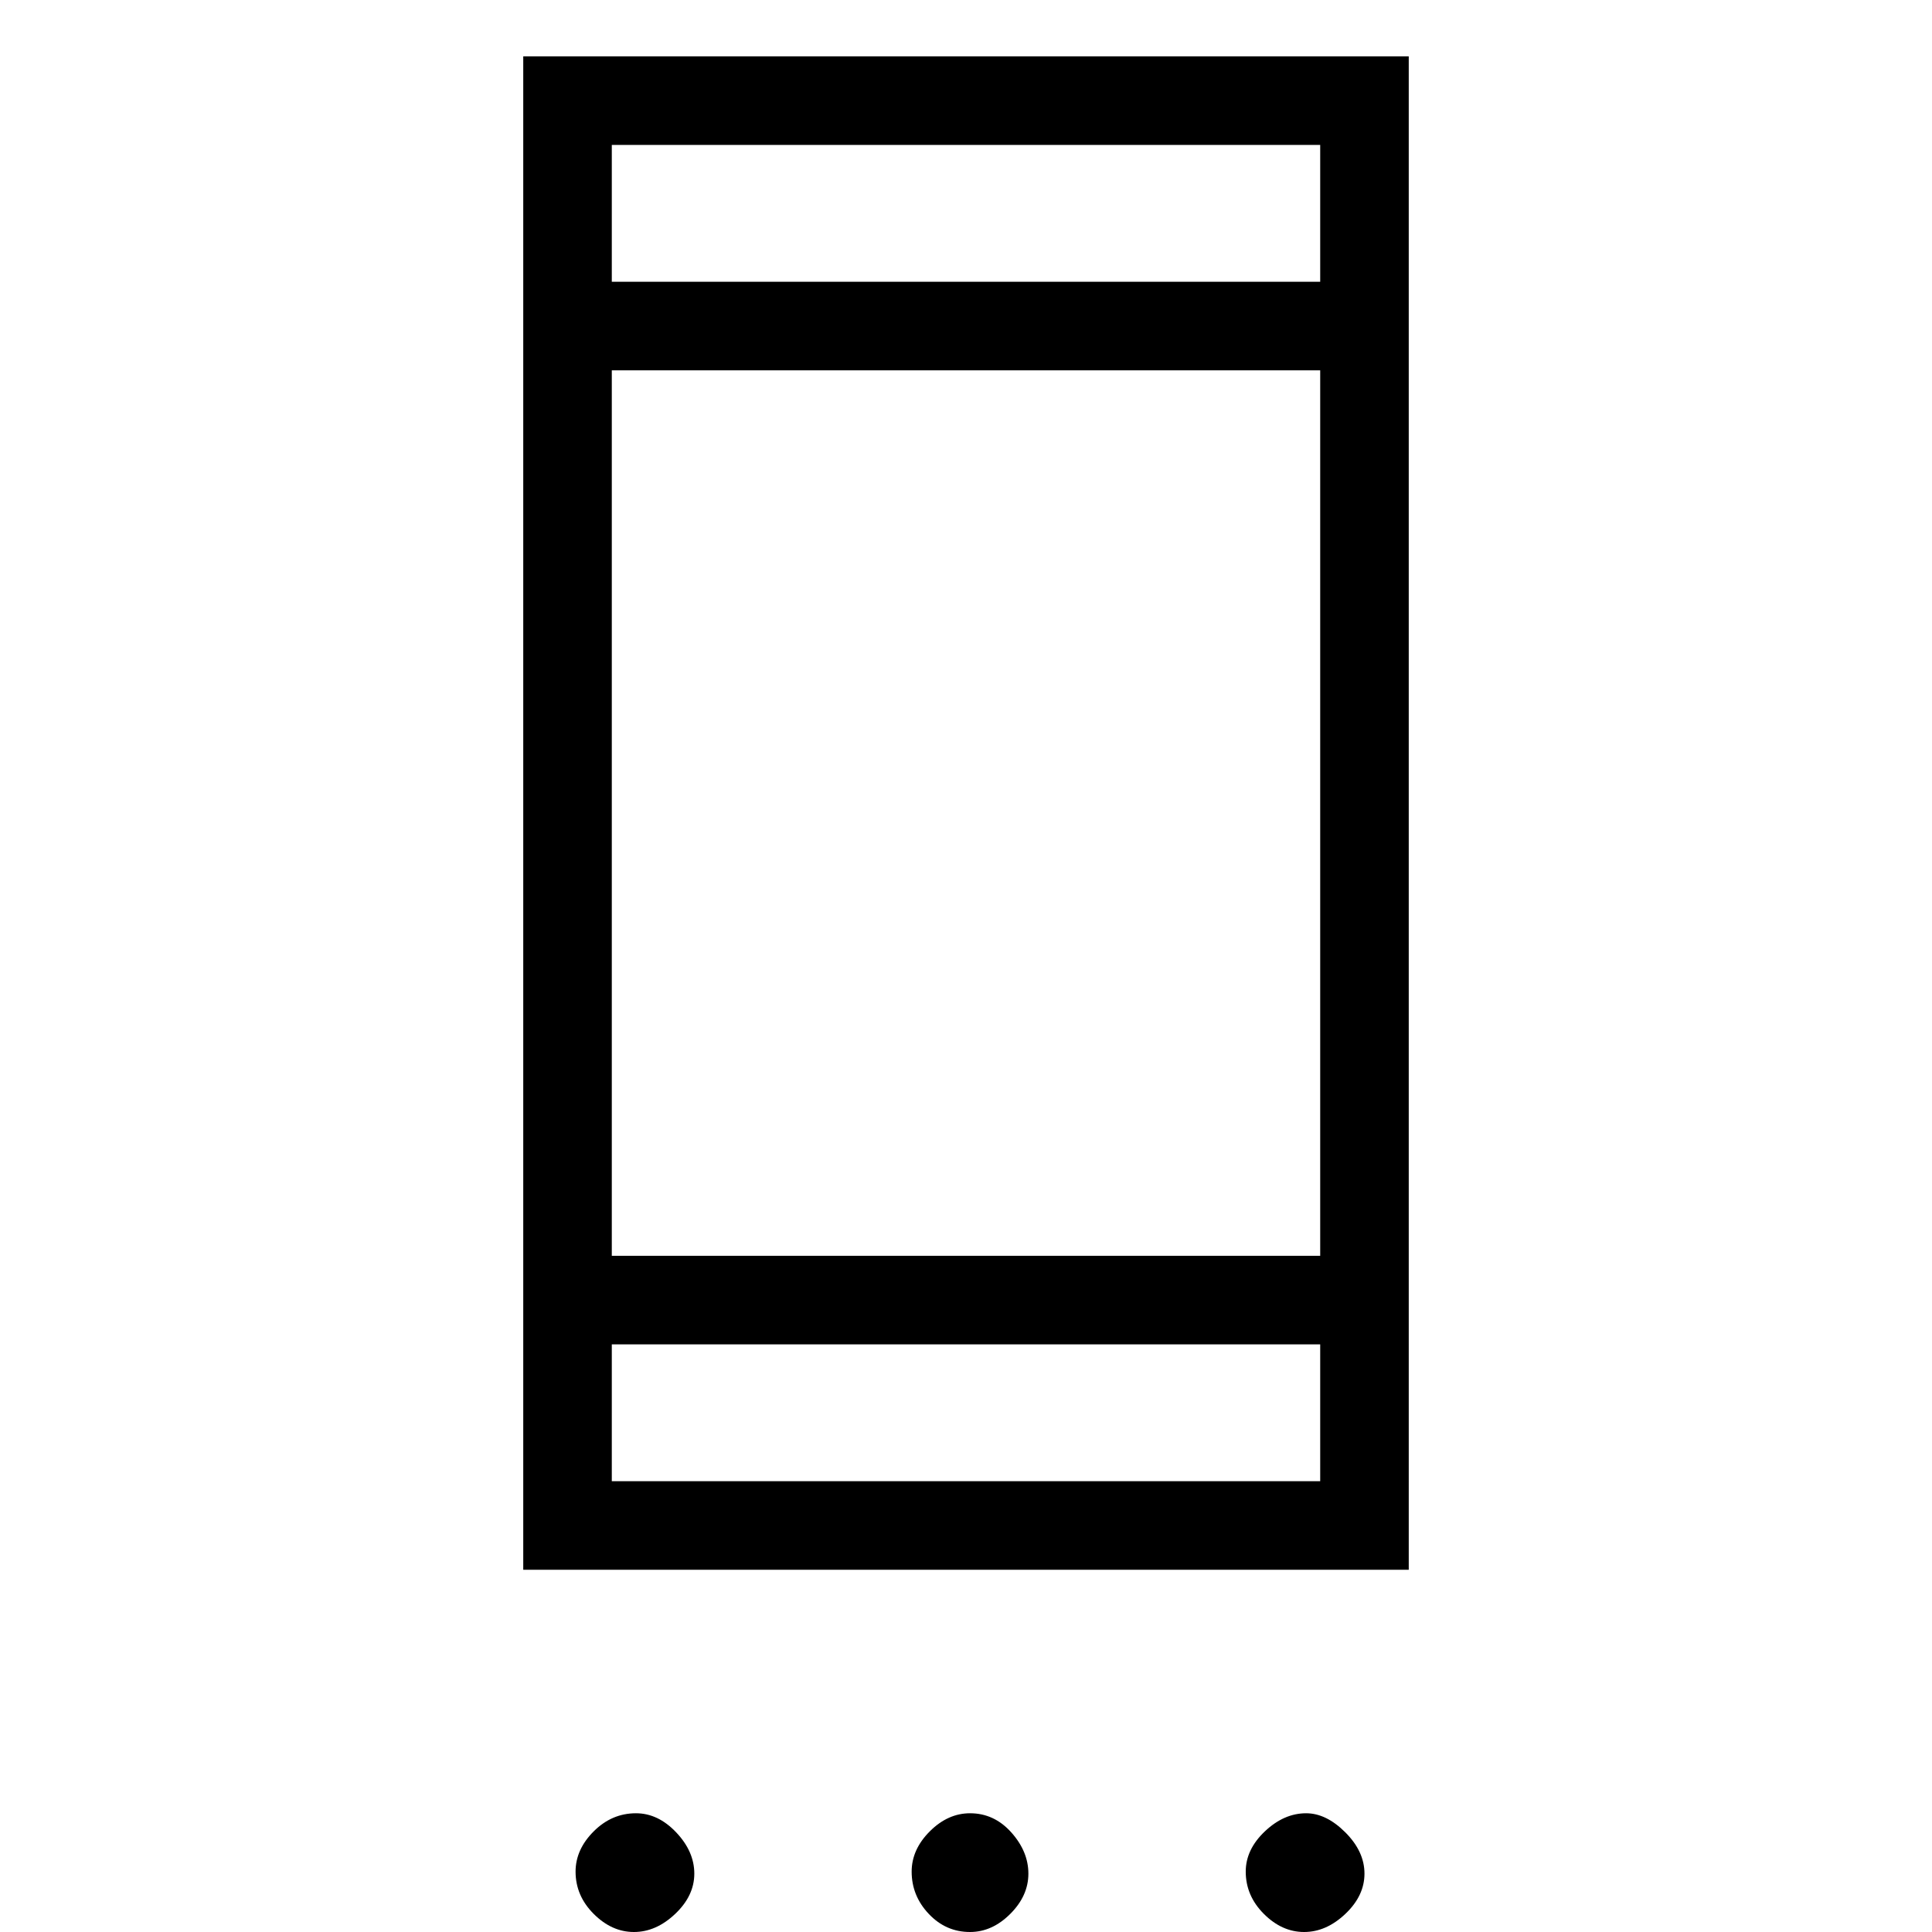 <svg xmlns="http://www.w3.org/2000/svg" height="48" width="48"><path d="M13 39V1.4h22V39Zm2.2-2.2h17.6v-3.4H15.2Zm0-5.6h17.6v-22H15.2Zm0-24.2h17.6V3.6H15.2Zm.55 41q-.55 0-1-.45-.45-.45-.45-1.05 0-.55.45-1 .45-.45 1.05-.45.55 0 1 .475.45.475.45 1.025 0 .55-.475 1-.475.45-1.025.45Zm8.35 0q-.6 0-1.025-.45-.425-.45-.425-1.05 0-.55.45-1 .45-.45 1-.45.6 0 1.025.475.425.475.425 1.025 0 .55-.45 1-.45.45-1 .45Zm8.3 0q-.55 0-1-.45-.45-.45-.45-1.05 0-.55.475-1 .475-.45 1.025-.45.5 0 .975.475t.475 1.025q0 .55-.475 1-.475.45-1.025.45ZM15.2 7V3.6 7Zm0 29.8v-3.4 3.4Z"/></svg>